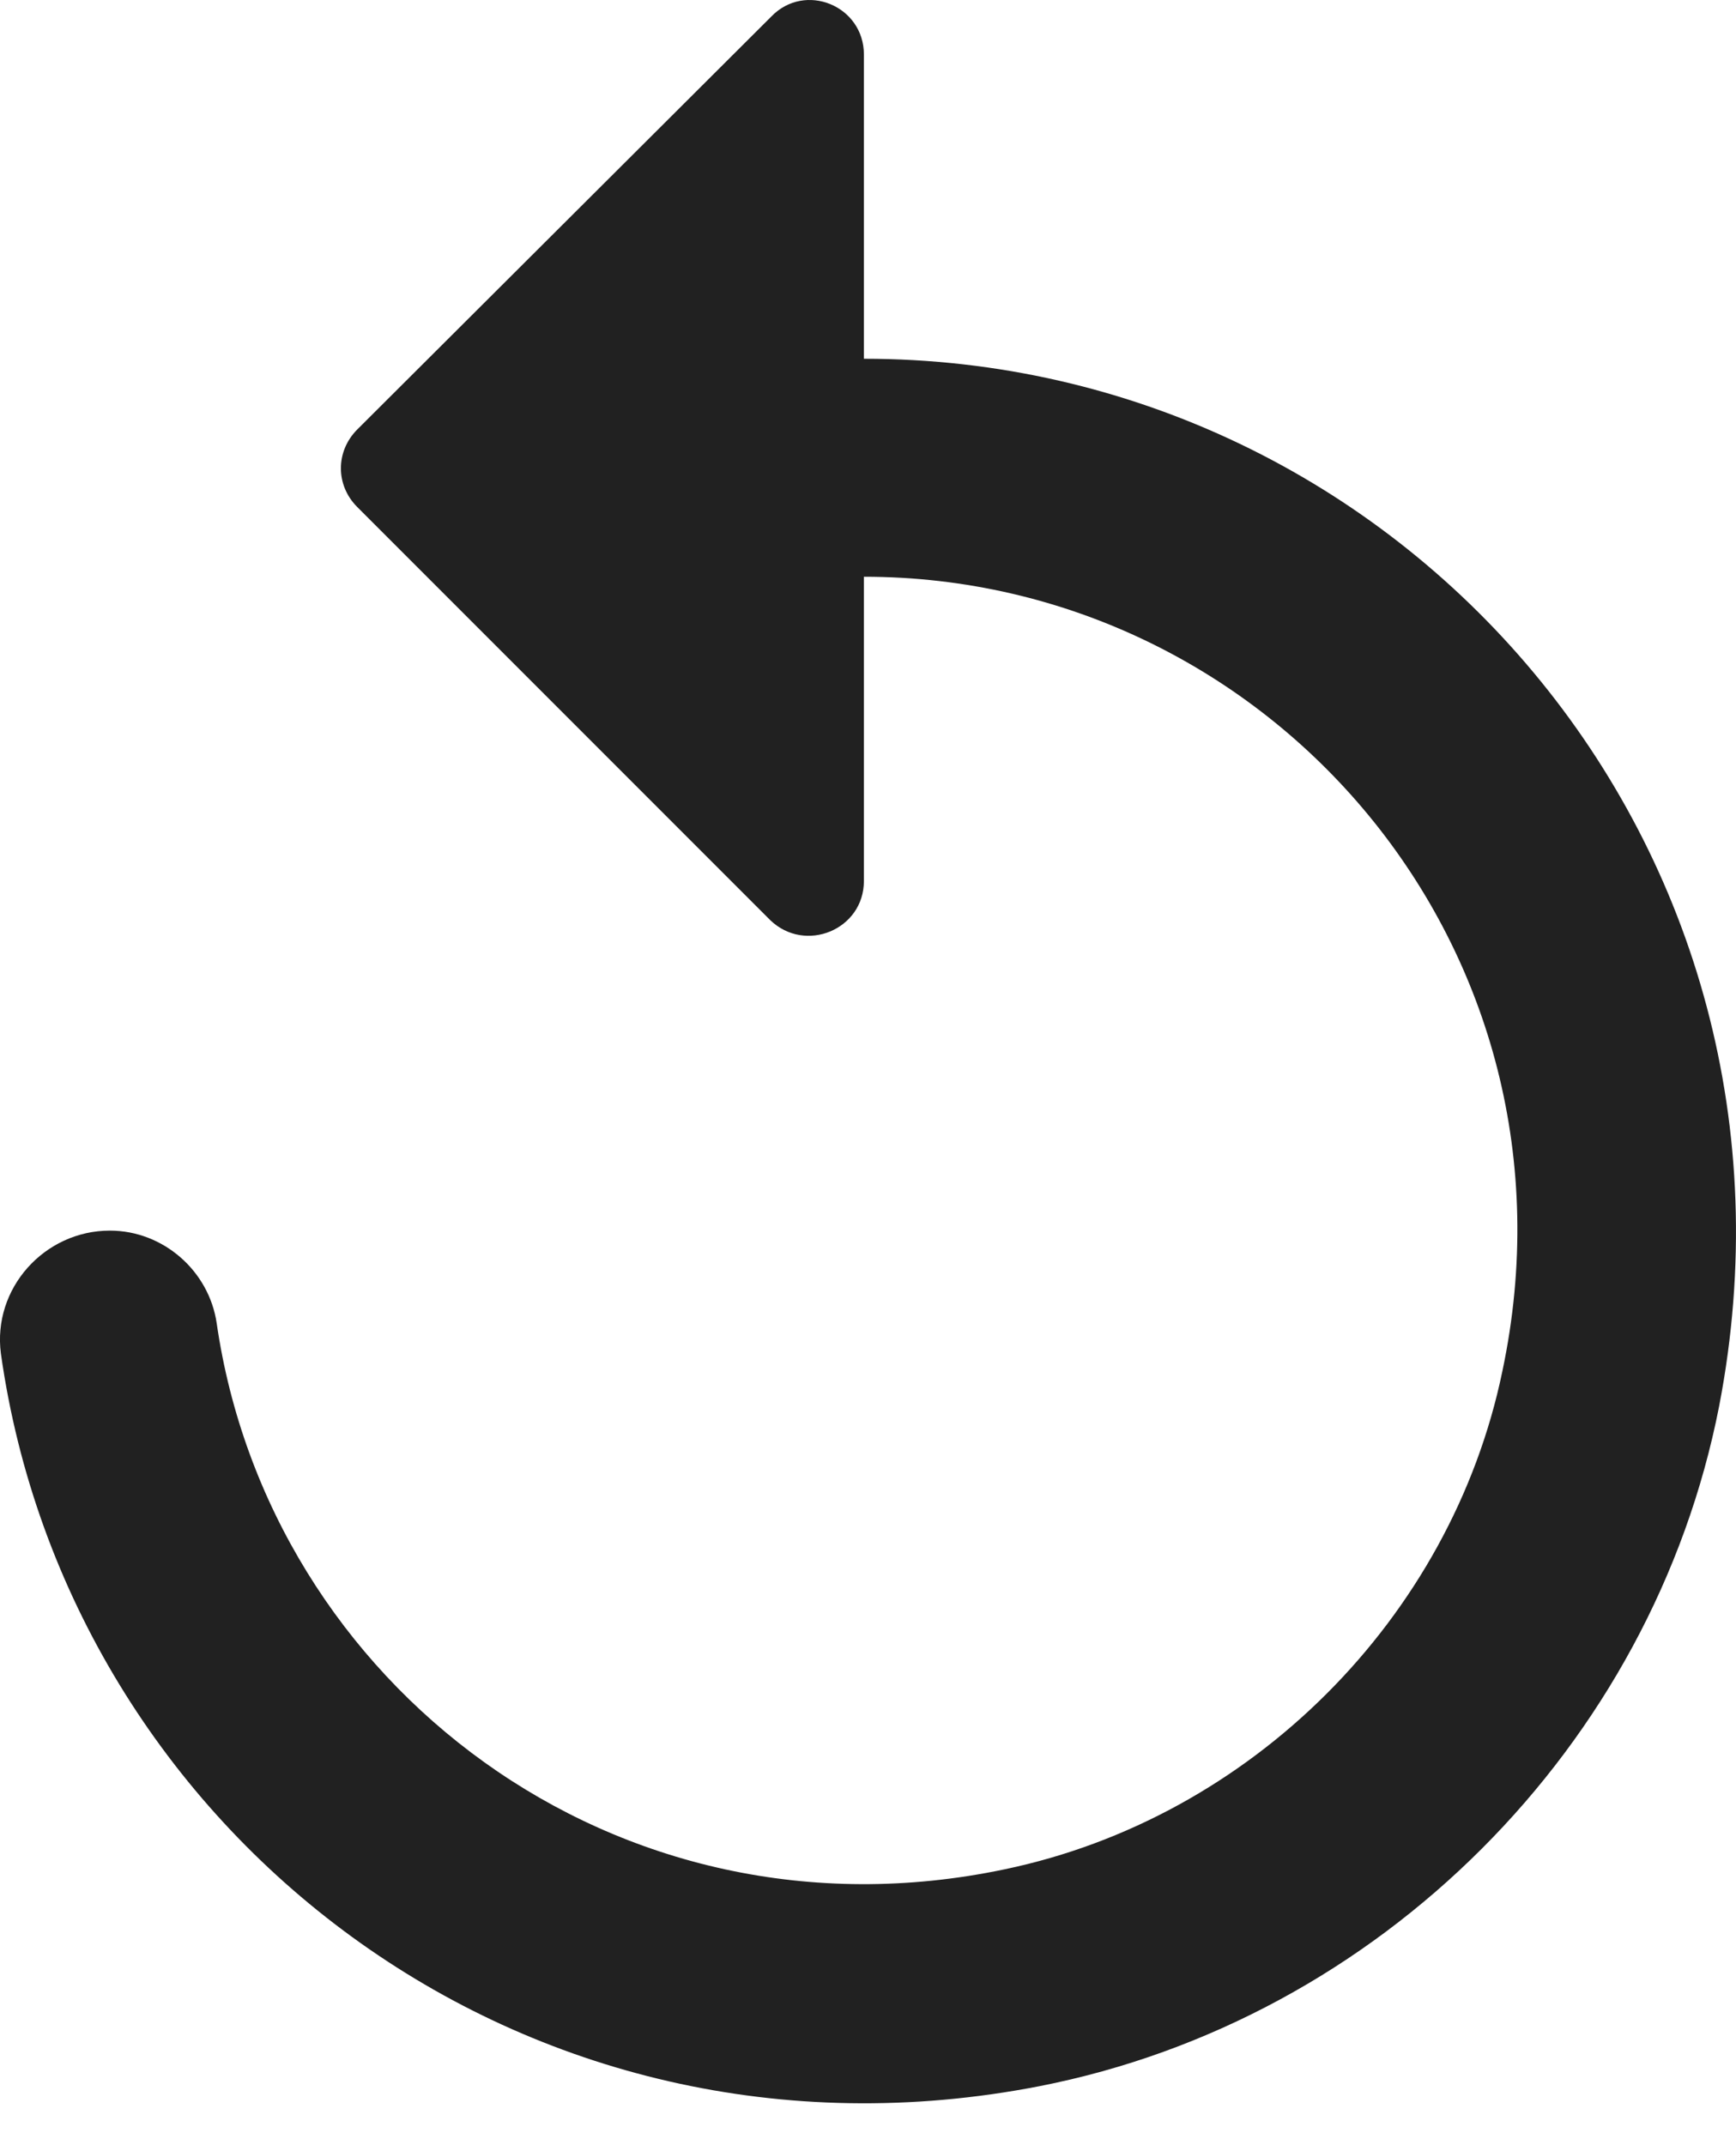 <svg width="17" height="21" viewBox="0 0 17 21" fill="none" xmlns="http://www.w3.org/2000/svg">
<path d="M8.46 3.512V0.535C8.46 0.055 7.883 -0.18 7.553 0.162L3.498 4.205C3.285 4.419 3.285 4.75 3.498 4.963L7.542 9.007C7.883 9.337 8.46 9.103 8.46 8.623V5.646C12.439 5.646 15.587 9.295 14.712 13.424C14.21 15.846 12.247 17.798 9.836 18.3C6.027 19.1 2.634 16.486 2.122 12.954C2.047 12.442 1.599 12.047 1.076 12.047C0.436 12.047 -0.076 12.613 0.009 13.253C0.671 17.937 5.131 21.405 10.177 20.423C13.506 19.772 16.184 17.094 16.835 13.765C17.891 8.292 13.73 3.512 8.46 3.512Z" fill="#212121"/>
</svg>
